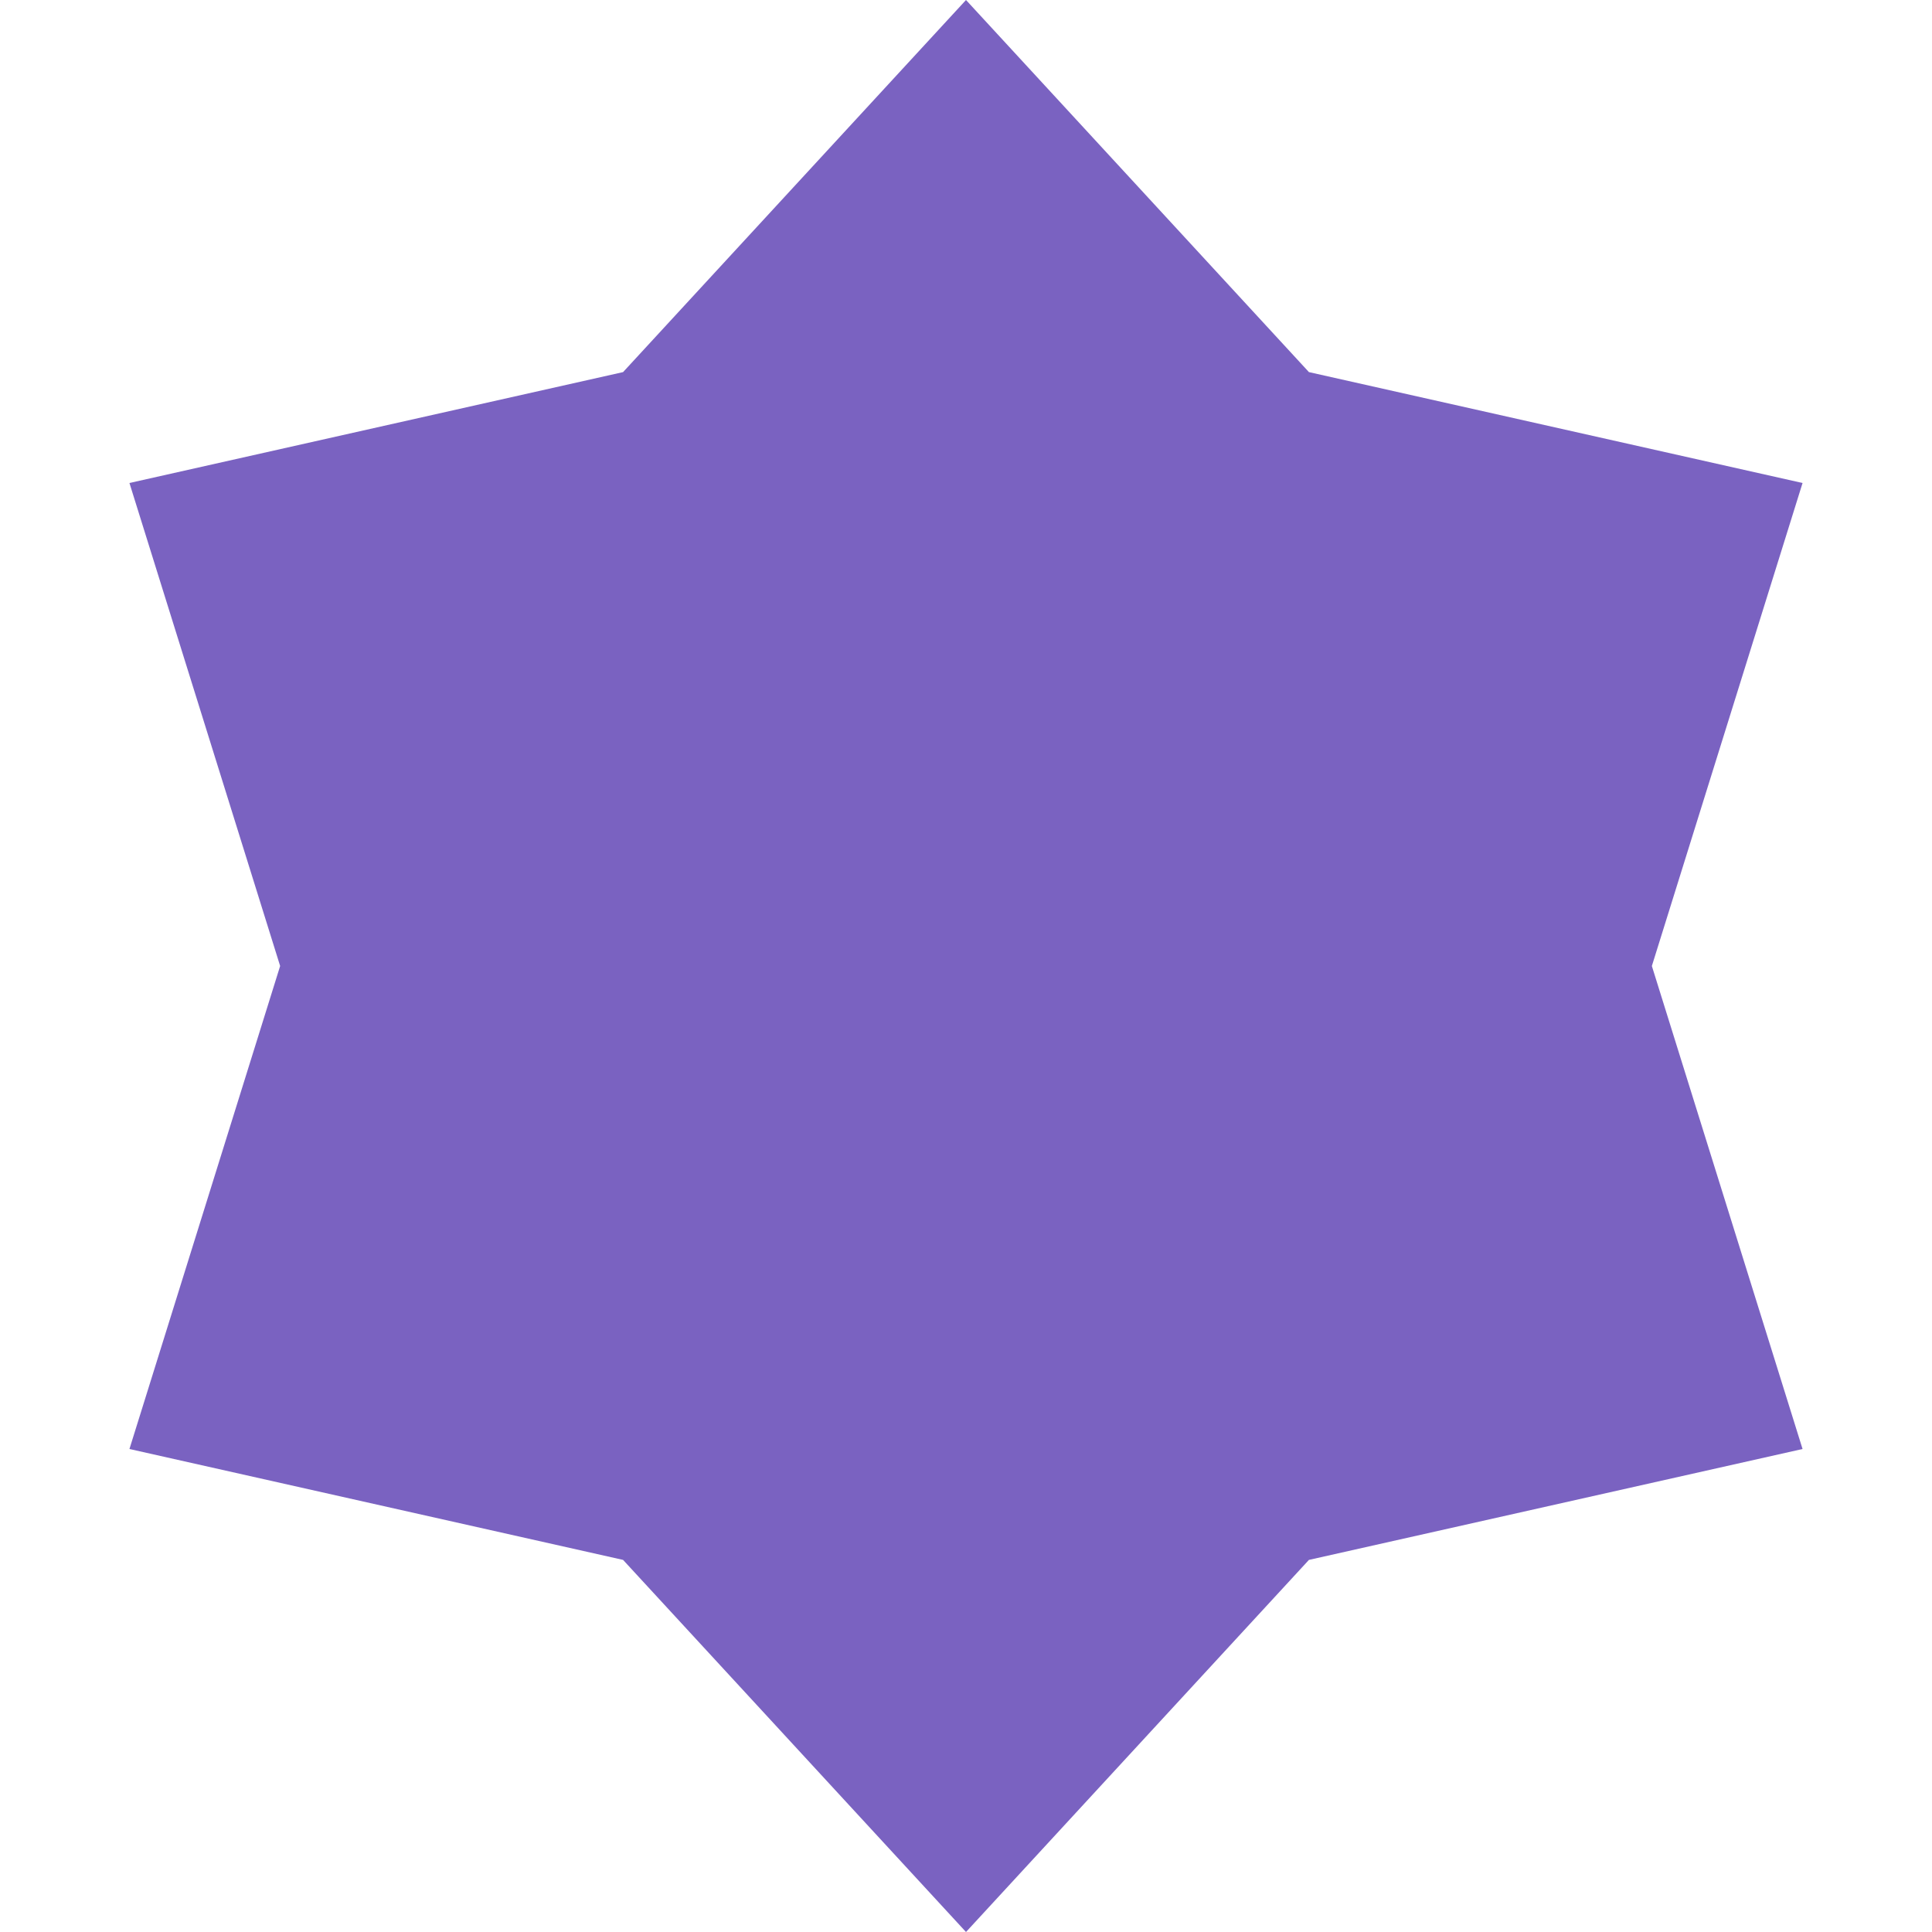 <svg xmlns="http://www.w3.org/2000/svg" width="10" height="10" fill="none" xmlns:v="https://vecta.io/nano"><path d="M5 0l1.775 1.926L9.33 2.5 8.55 5l.78 2.5-2.555.574L5 10 3.225 8.074.67 7.5 1.45 5 .67 2.5l2.555-.574L5 0z" fill="#7a62c1"/></svg>